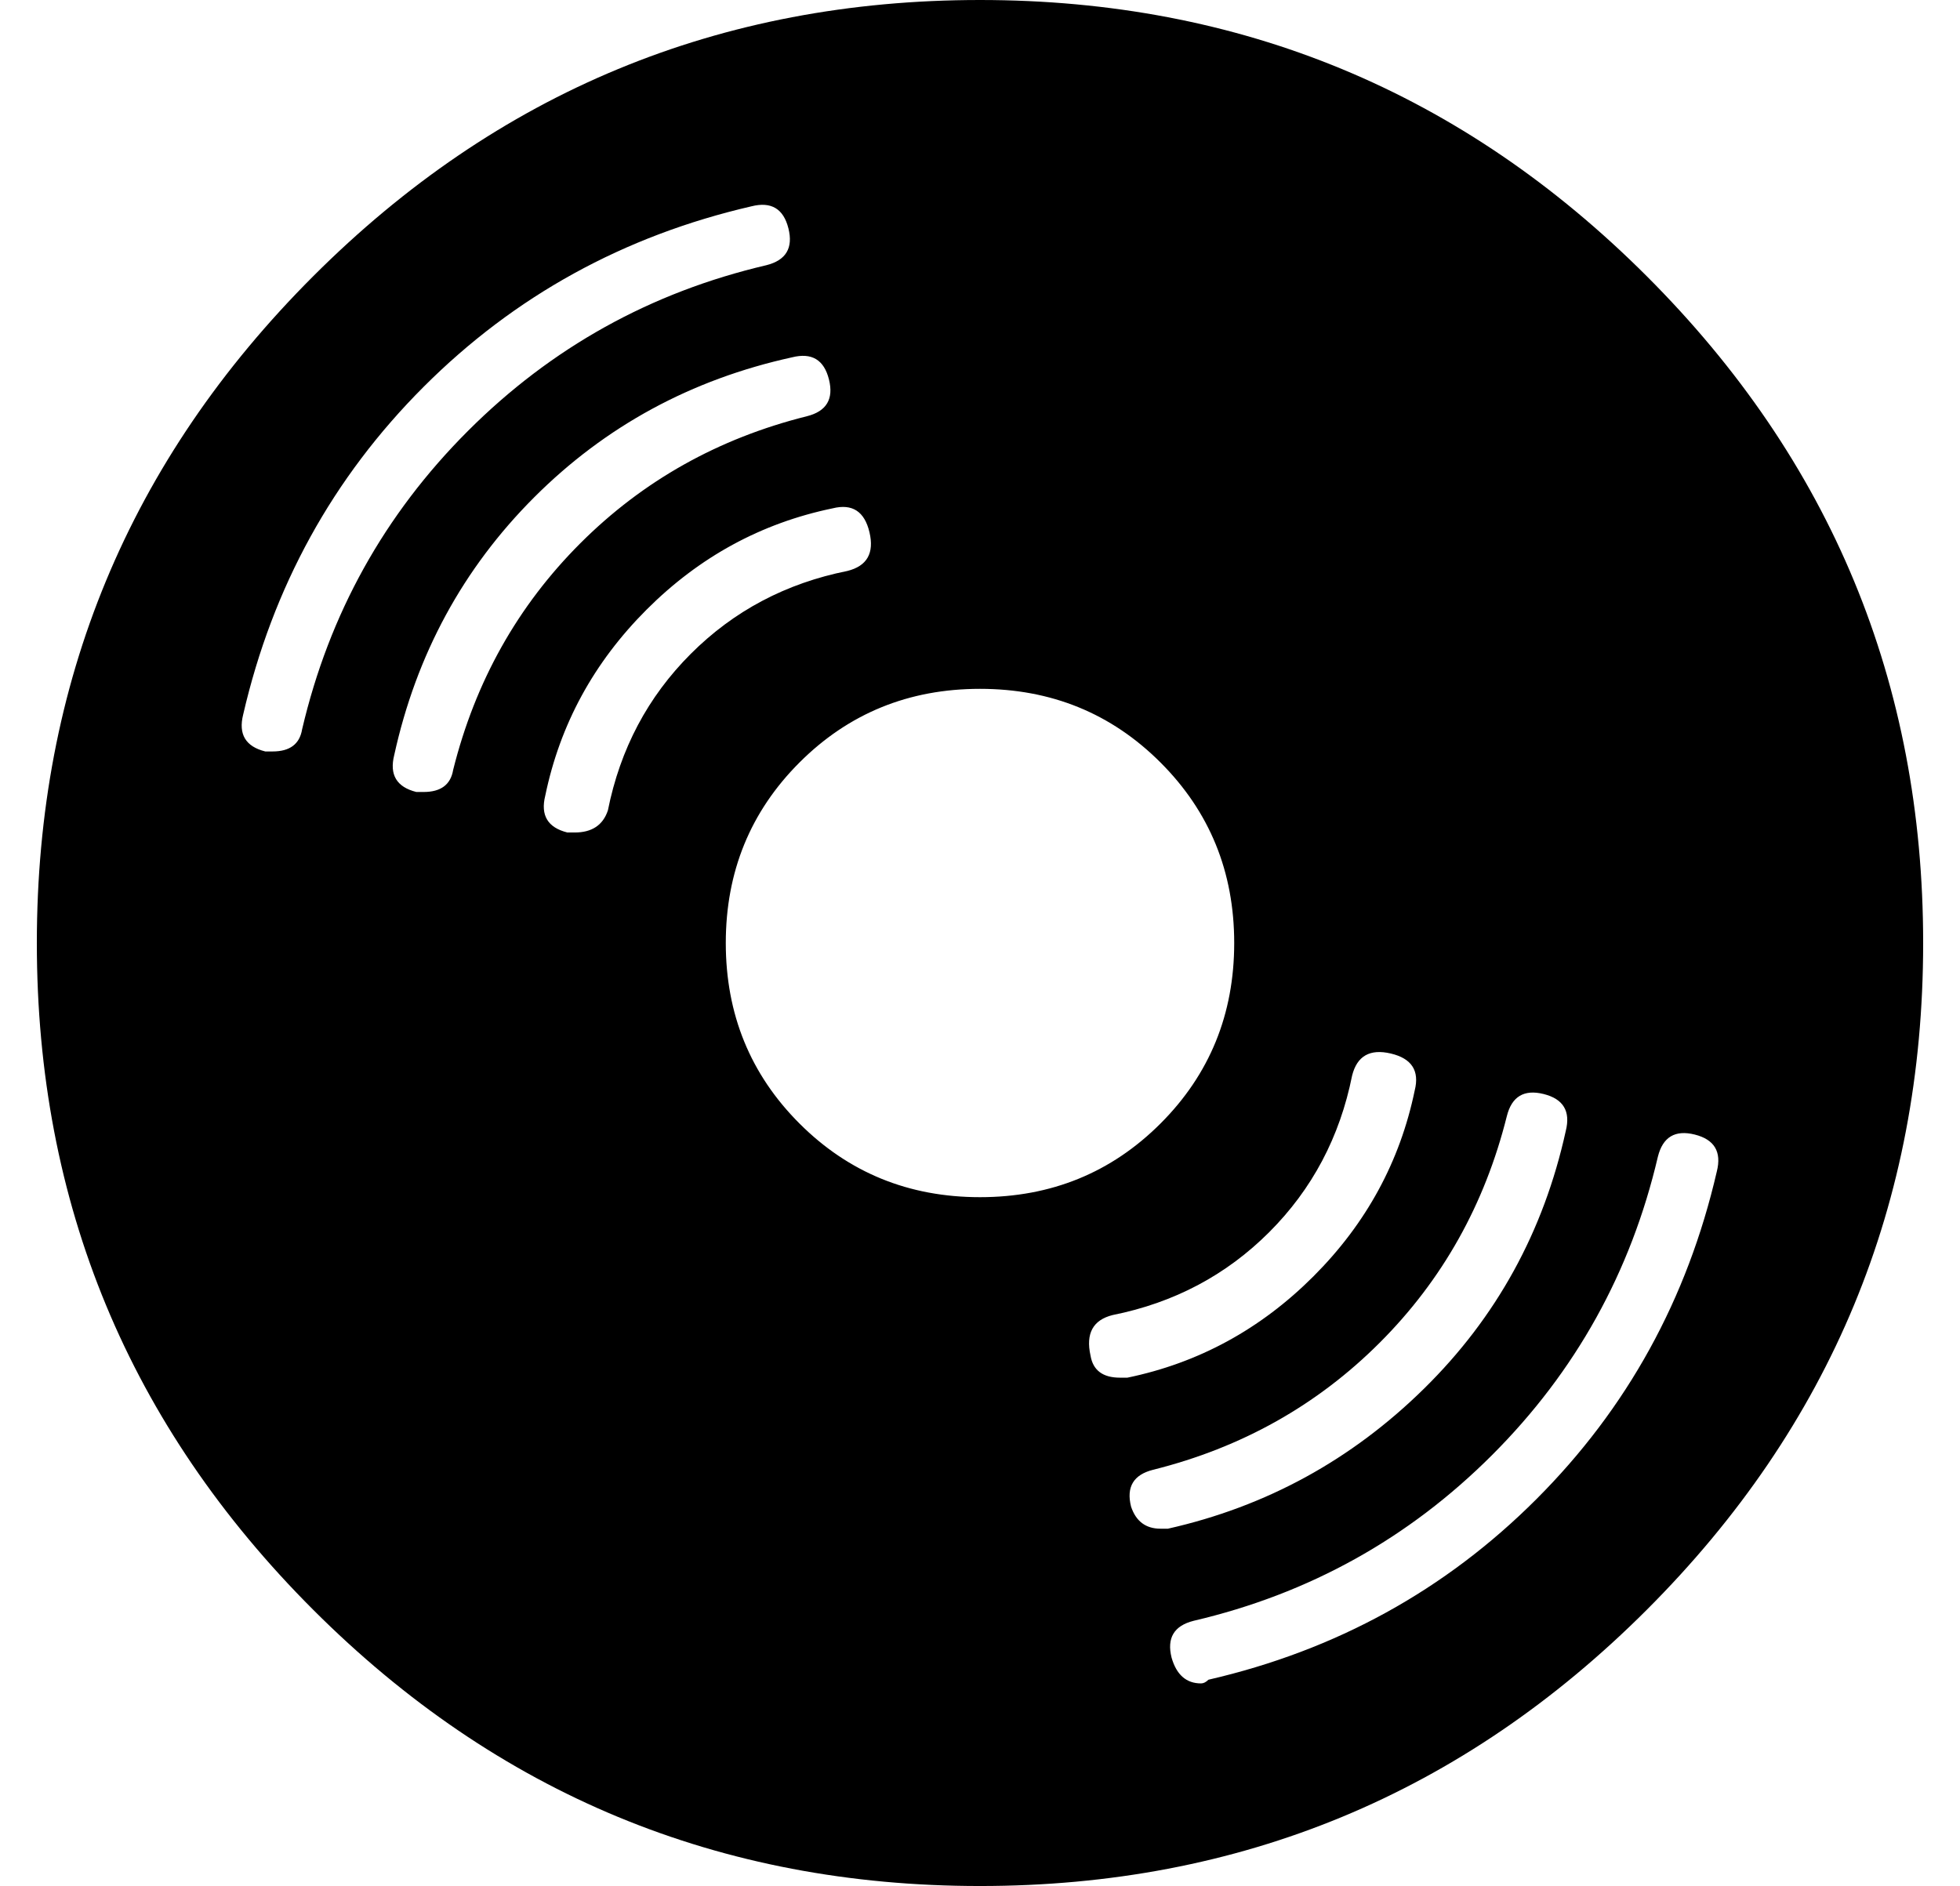 <?xml version="1.0" standalone="no"?>
<!DOCTYPE svg PUBLIC "-//W3C//DTD SVG 1.1//EN" "http://www.w3.org/Graphics/SVG/1.1/DTD/svg11.dtd" >
<svg xmlns="http://www.w3.org/2000/svg" xmlns:xlink="http://www.w3.org/1999/xlink" version="1.1" viewBox="-10 0 532 512">
  <g transform="matrix(1 0 0 -1 0 448)">
   <path fill="currentColor"
d="M256 448q106 0 181 -75t75 -181t-75 -181t-181 -75t-181 75t-75 181t75 181t181 75zM72 250q11 47 45 81t81 45q8 2 6 10t-10 6q-52 -12 -89 -49t-49 -89q-2 -8 6 -10h2q7 0 8 6zM105 233q7 0 8 6q9 36 34.5 61.5t61.5 34.5q8 2 6 10t-10 6q-41 -9 -70 -38t-38 -70
q-2 -8 6 -10h2zM155 228q5 25 22.5 42.5t42.5 22.5q8 2 6 10.5t-10 6.5q-29 -6 -50.5 -27.5t-27.5 -50.5q-2 -8 6 -10h2q7 0 9 6zM187 192q0 -29 20 -49t49 -20t49 20t20 49t-20 49t-49 20t-49 -20t-20 -49zM294 74h2q29 6 50.5 27.5t27.5 50.5q2 8 -6.5 10t-10.5 -6
q-5 -25 -22.5 -42.5t-42.5 -22.5q-8 -2 -6 -11q1 -6 8 -6zM305 33h2q40 9 69.5 38t38.5 70q2 8 -6 10t-10 -6q-9 -36 -34.5 -61.5t-61.5 -34.5q-8 -2 -6 -10q2 -6 8 -6zM407 41q37 37 49 89q2 8 -6 10t-10 -6q-11 -47 -45 -81t-81 -45q-8 -2 -6 -10q2 -7 8 -7q1 0 2 1
q52 12 89 49z" />
  </g>

</svg>
